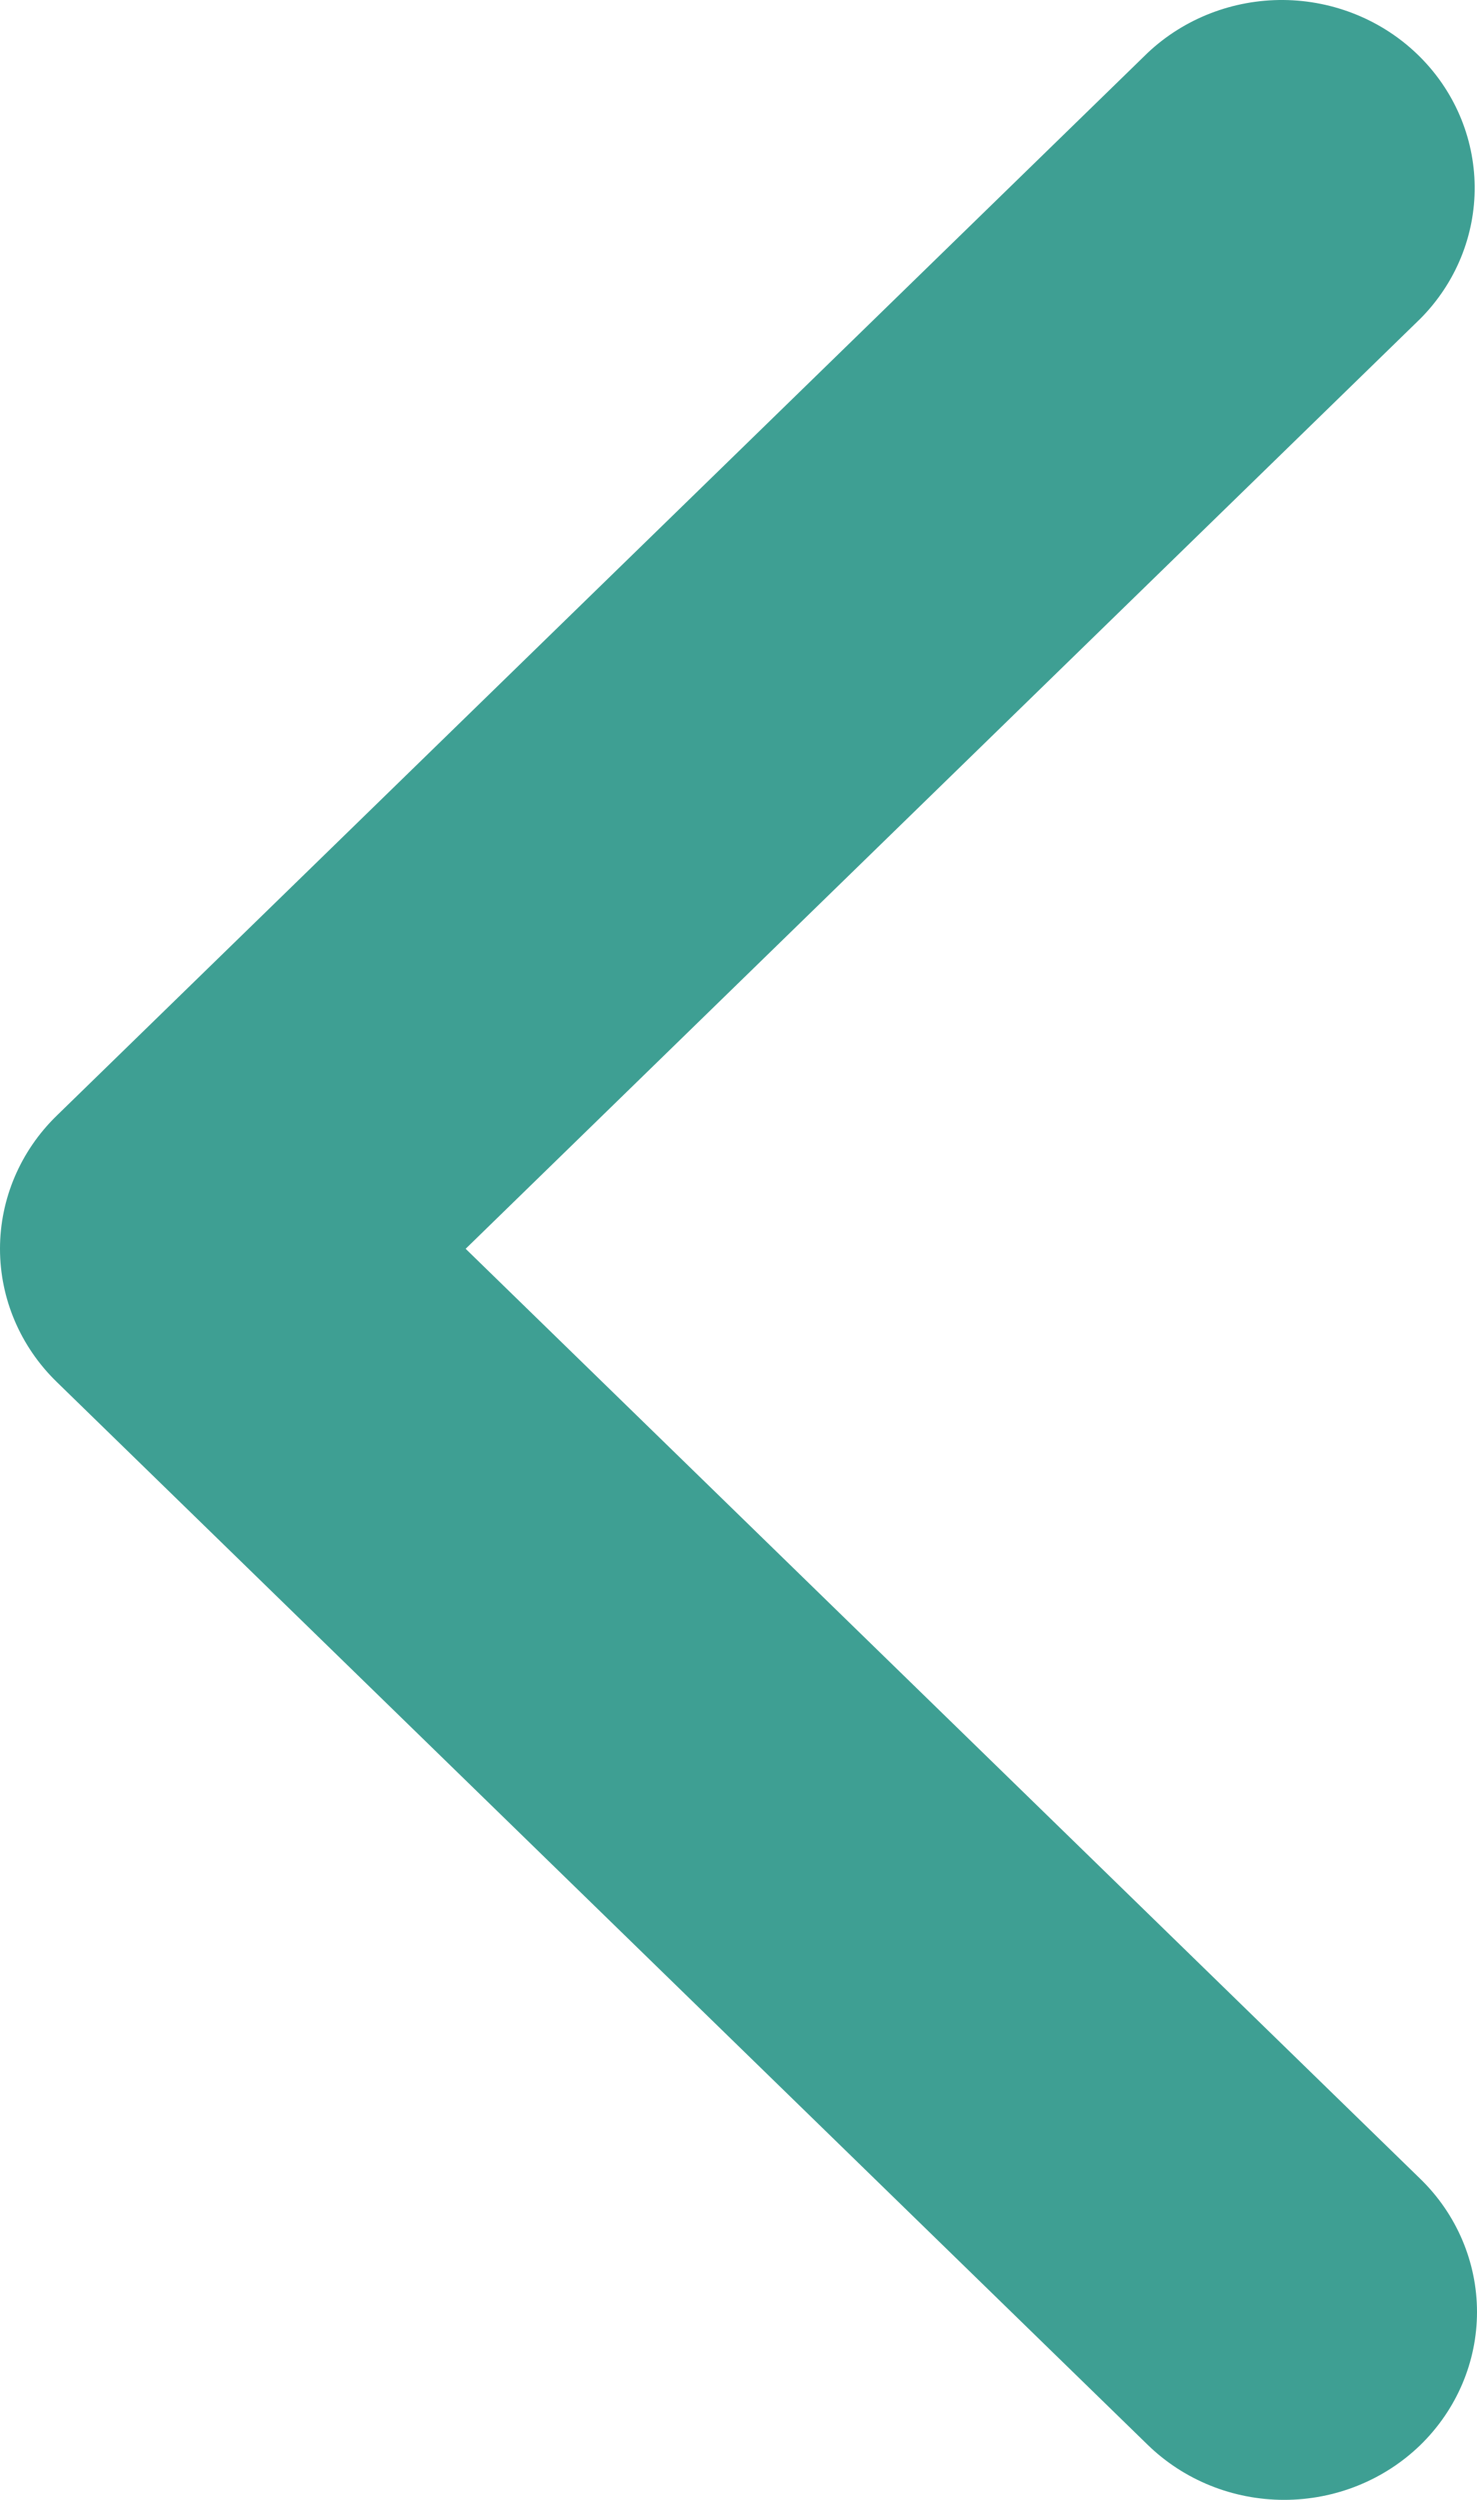 <svg width="26" height="44" viewBox="0 0 26 44" fill="none" xmlns="http://www.w3.org/2000/svg">
<path d="M25.006 43.032C25.642 42.411 26 41.57 26 40.693C26 39.816 25.642 38.974 25.006 38.354L8.197 21.98L25.006 5.606C25.624 4.982 25.967 4.146 25.959 3.279C25.951 2.412 25.594 1.582 24.964 0.969C24.335 0.356 23.483 0.008 22.593 0C21.702 -0.007 20.845 0.326 20.204 0.929L0.994 19.641C0.358 20.262 -3.17786e-06 21.103 -3.27532e-06 21.98C-3.37279e-06 22.857 0.358 23.698 0.994 24.319L20.204 43.032C20.841 43.652 21.704 44 22.605 44C23.505 44 24.369 43.652 25.006 43.032Z" fill="#3E9F93"/>
</svg>
